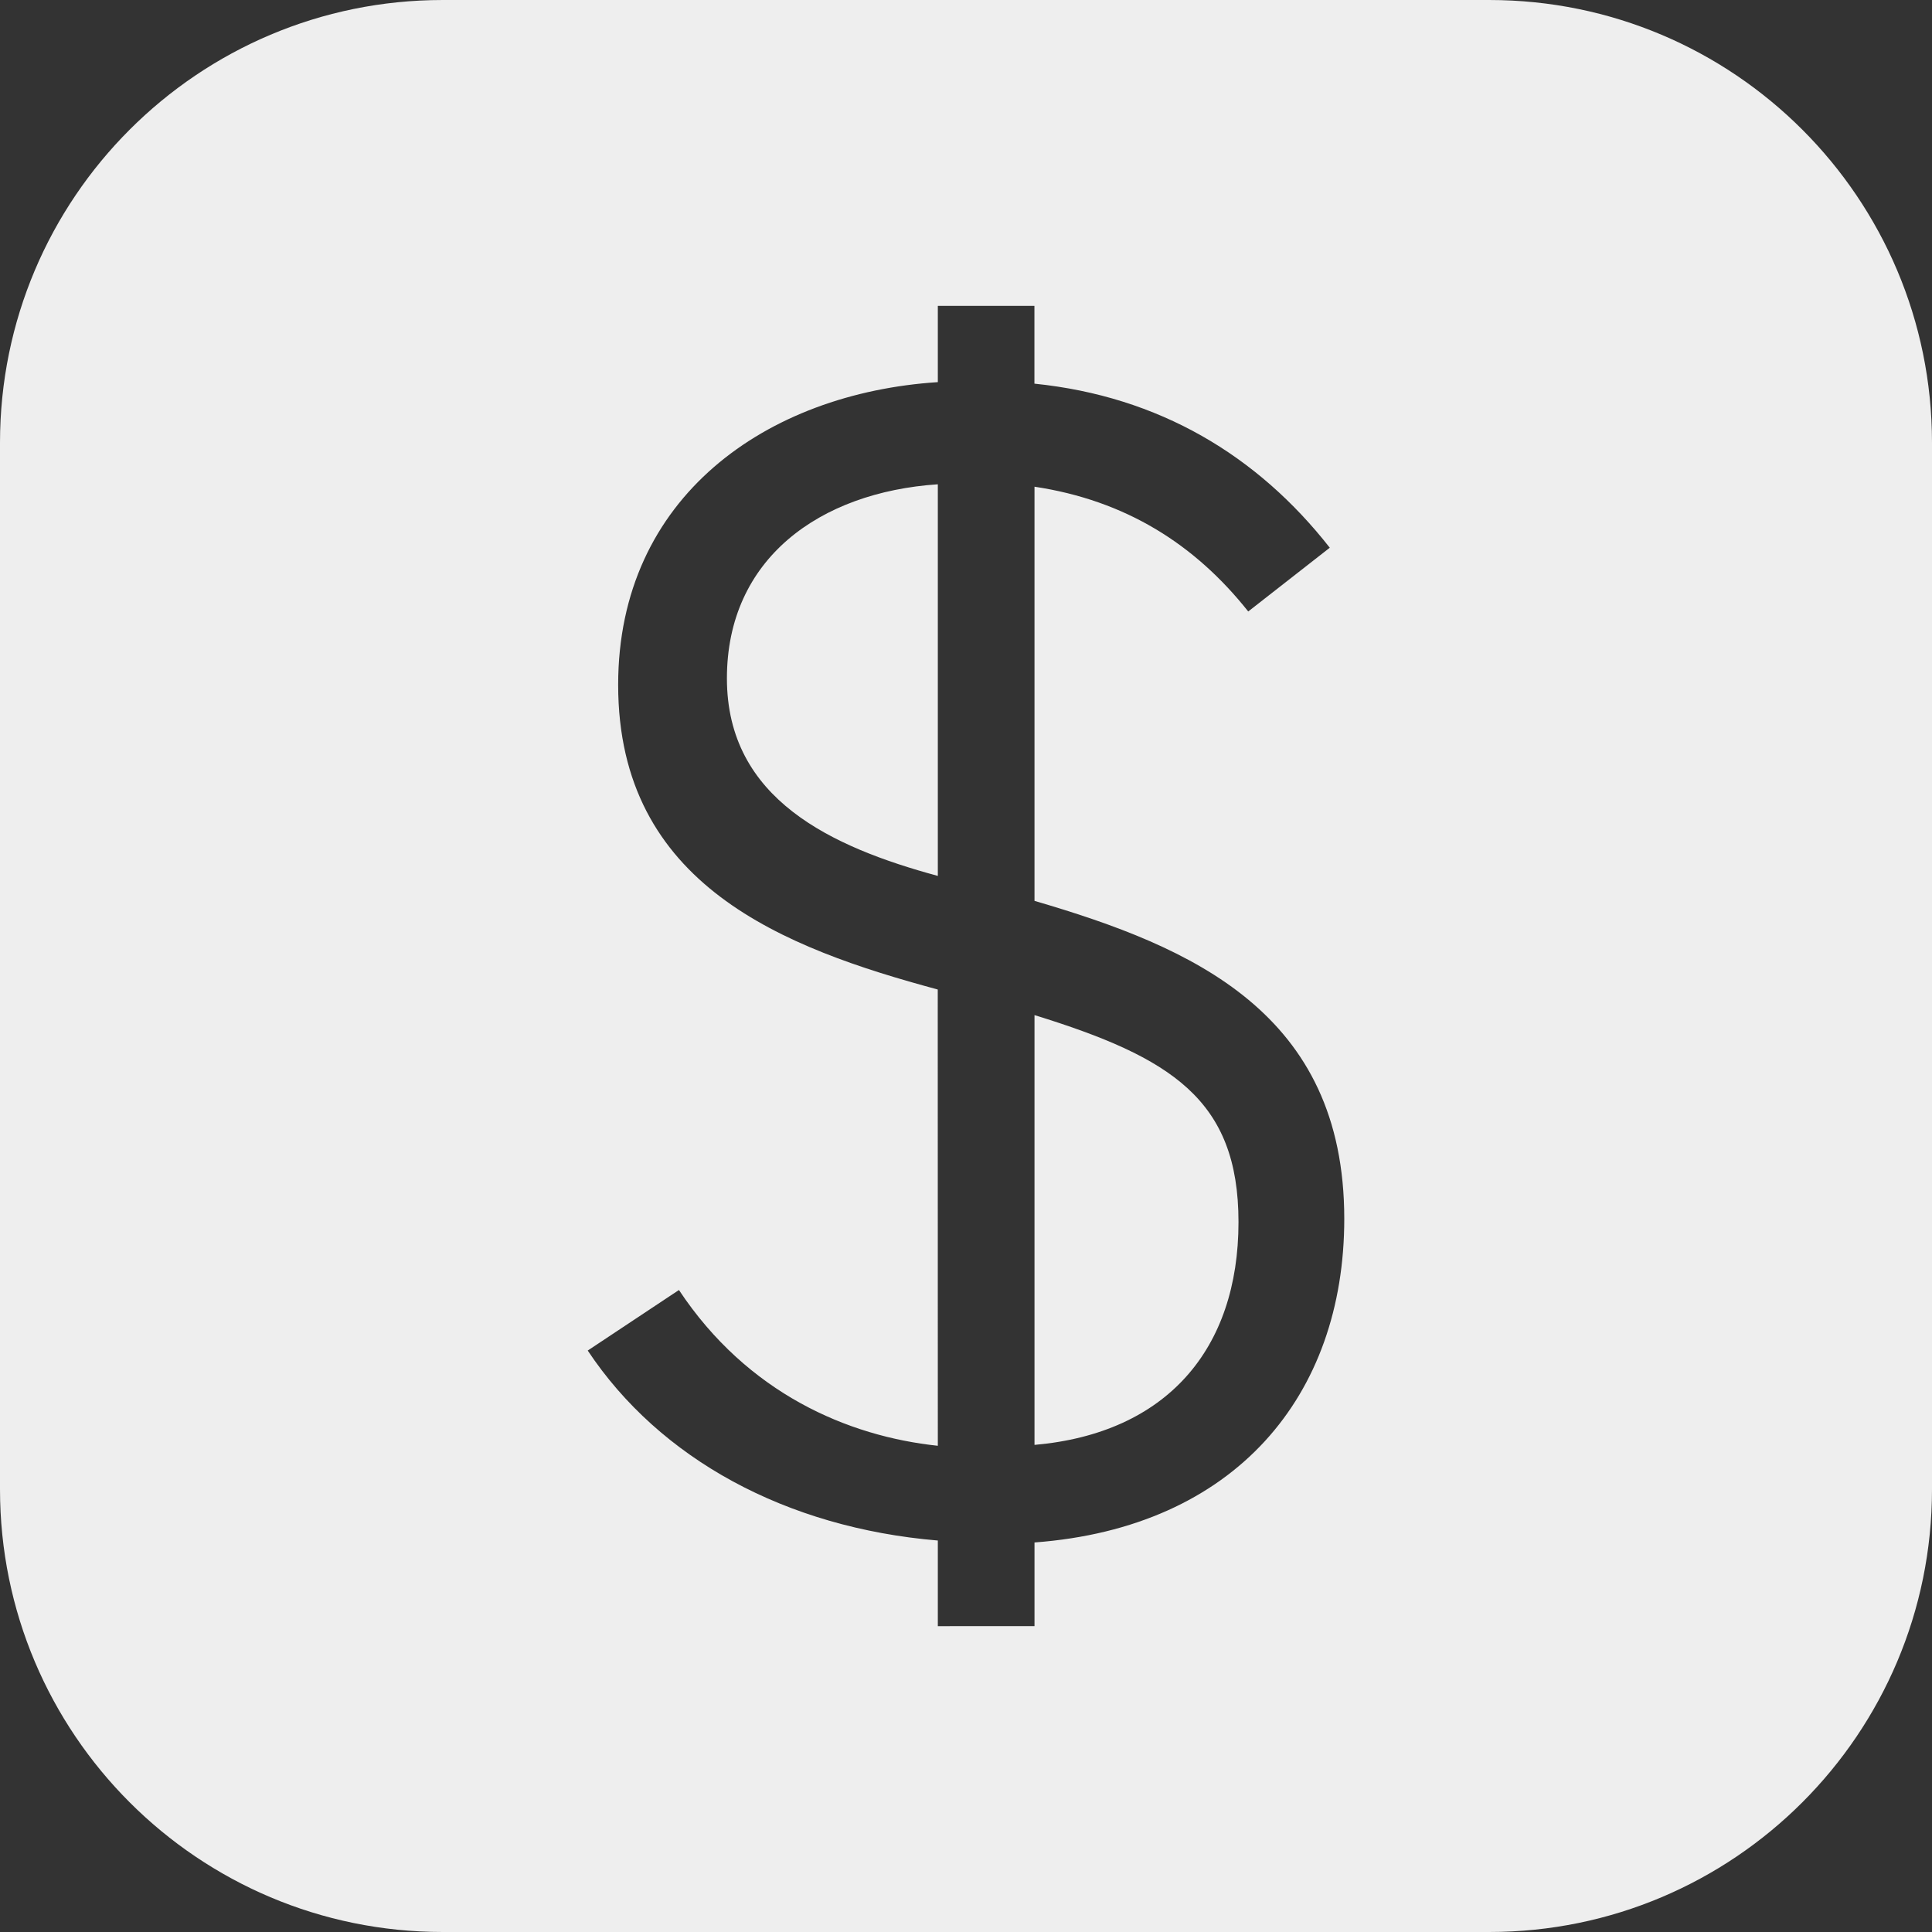 ﻿<?xml version="1.0" encoding="utf-8"?>
<!DOCTYPE svg PUBLIC "-//W3C//DTD SVG 1.1//EN" "http://www.w3.org/Graphics/SVG/1.1/DTD/svg11.dtd">
<svg xmlns="http://www.w3.org/2000/svg" xmlns:xlink="http://www.w3.org/1999/xlink" version="1.1" baseProfile="full" width="24" height="24" viewBox="0 0 24.00 24.00" enable-background="new 0 0 24.00 24.00" xml:space="preserve">
	<rect x="0" y="0" width="24.00" height="24.00" fill="#333333" stroke="none"/>
	<path fill="#eee" fill-opacity="1" stroke-width="0.2" stroke-linejoin="round" d="M 5.5,3.62396e-005L 18.5,3.62396e-005C 21.538,3.62396e-005 24,2.462 24,5.5L 24,18.5C 24,21.538 21.538,24 18.5,24L 5.5,24C 2.462,24 0,21.538 0,18.5L 0,5.5C 0,2.462 2.462,3.62396e-005 5.5,3.62396e-005 Z M 15.385,15.181C 15.385,16.76 14.492,17.805 12.851,17.949L 12.851,12.61C 14.55,13.135 15.385,13.659 15.385,15.181 Z M 11.65,6.016L 11.65,10.881C 10.337,10.524 9.03,9.931 9.03,8.427C 9.03,6.943 10.179,6.115 11.65,6.016 Z M 15.506,7.596L 16.519,6.804C 15.621,5.658 14.399,4.924 12.85,4.766L 12.85,3.8L 11.65,3.8L 11.65,3.802L 11.65,4.747C 9.524,4.885 7.679,6.172 7.679,8.507C 7.679,11 9.742,11.777 11.649,12.292L 11.65,17.96C 10.536,17.842 9.288,17.312 8.434,16.025L 7.301,16.777C 8.196,18.123 9.762,18.978 11.65,19.137L 11.65,20.201L 12.067,20.2L 12.851,20.2L 12.851,19.161C 15.347,18.975 16.699,17.336 16.699,15.141C 16.699,12.581 14.812,11.764 12.851,11.191L 12.851,6.046C 13.986,6.217 14.845,6.763 15.506,7.596 Z "/>
</svg>
